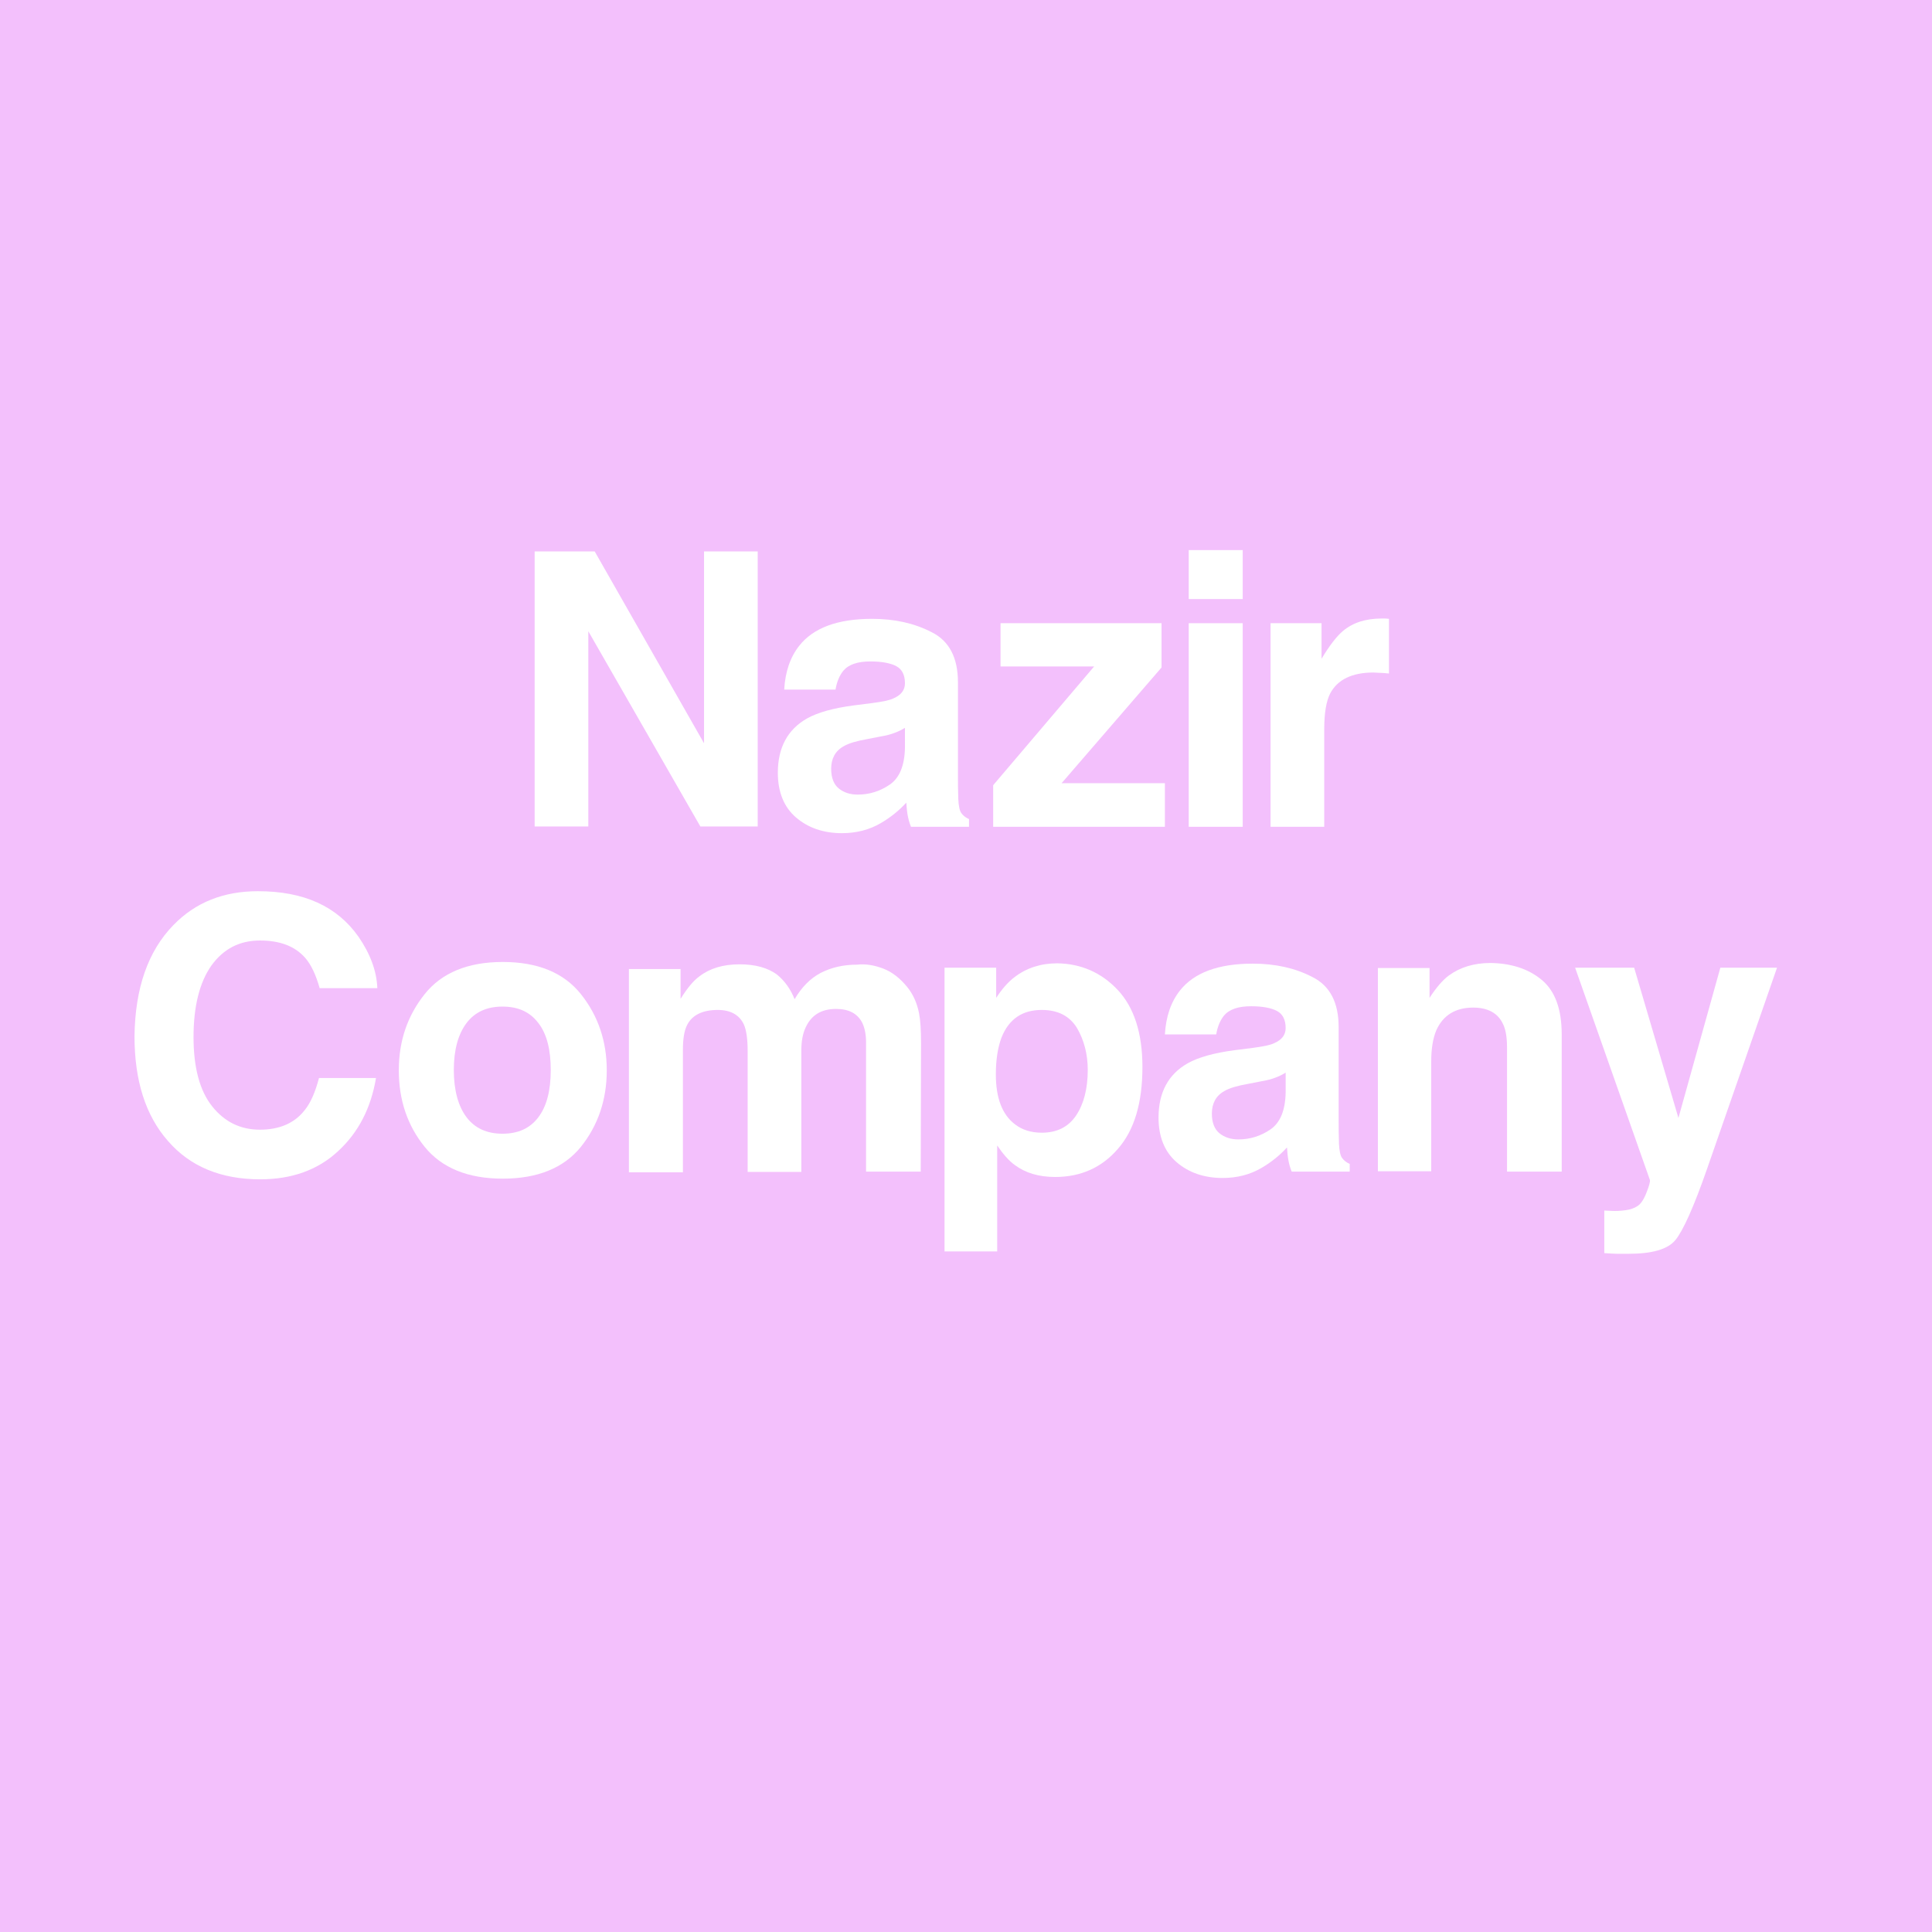 <?xml version="1.0" encoding="utf-8"?>
<!-- Generator: Adobe Illustrator 18.1.0, SVG Export Plug-In . SVG Version: 6.00 Build 0)  -->
<!DOCTYPE svg PUBLIC "-//W3C//DTD SVG 1.1//EN" "http://www.w3.org/Graphics/SVG/1.1/DTD/svg11.dtd">
<svg version="1.1" id="Layer_1" xmlns="http://www.w3.org/2000/svg" xmlns:xlink="http://www.w3.org/1999/xlink" x="0px" y="0px"
	 viewBox="0 0 576 576" enable-background="new 0 0 576 576" xml:space="preserve">
<rect x="0" y="0" width="576" height="576" fill="#333333" stroke="none"/>
<path fill="#F3C0FC" d="M657.1,703.6h-810c-6.6,0-12-5.4-12-12v-780c0-6.6,5.4-12,12-12h810c6.6,0,12,5.4,12,12v780
	C669.1,698.2,663.7,703.6,657.1,703.6z"/>
<g>
	<path fill="#FFFFFF" d="M159.3,164.4h18l32.6,57.2v-57.2h16v82h-17.1l-33.4-58.2v58.2h-16V164.4z"/>
	<path fill="#FFFFFF" d="M260.1,209.6c3-0.4,5.1-0.8,6.3-1.4c2.3-1,3.4-2.5,3.4-4.5c0-2.5-0.9-4.2-2.6-5.1s-4.3-1.4-7.7-1.4
		c-3.8,0-6.5,0.9-8.1,2.8c-1.1,1.4-1.9,3.2-2.3,5.6h-15.3c0.3-5.3,1.8-9.7,4.5-13.1c4.2-5.3,11.4-8,21.7-8c6.7,0,12.6,1.3,17.8,4
		c5.2,2.6,7.8,7.6,7.8,14.9v27.8c0,1.9,0,4.3,0.1,7c0.1,2.1,0.4,3.5,0.9,4.2c0.5,0.7,1.3,1.4,2.3,1.8v2.3h-17.3
		c-0.5-1.2-0.8-2.4-1-3.5c-0.2-1.1-0.3-2.3-0.4-3.7c-2.2,2.4-4.7,4.4-7.6,6.1c-3.4,2-7.3,3-11.6,3c-5.5,0-10.1-1.6-13.7-4.7
		c-3.6-3.1-5.4-7.6-5.4-13.3c0-7.5,2.9-12.9,8.7-16.2c3.2-1.8,7.9-3.1,14-3.9L260.1,209.6z M269.8,217c-1,0.6-2,1.1-3.1,1.5
		c-1,0.4-2.5,0.8-4.3,1.1l-3.6,0.7c-3.4,0.6-5.8,1.3-7.3,2.2c-2.5,1.4-3.7,3.7-3.7,6.7c0,2.7,0.8,4.7,2.3,5.9
		c1.5,1.2,3.4,1.8,5.6,1.8c3.5,0,6.7-1,9.6-3c2.9-2,4.4-5.7,4.5-11V217z"/>
	<path fill="#FFFFFF" d="M298.3,198.7v-12.9h48V199l-29.8,34.5h30.8v13h-51.2v-12.4l30.1-35.4H298.3z"/>
	<path fill="#FFFFFF" d="M370.5,178.6h-16.1v-14.6h16.1V178.6z M354.4,185.8h16.1v60.7h-16.1V185.8z"/>
	<path fill="#FFFFFF" d="M412.7,184.4c0.2,0,0.7,0,1.4,0.1v16.3c-1-0.1-1.9-0.2-2.7-0.2c-0.8,0-1.4-0.1-1.9-0.1
		c-6.4,0-10.7,2.1-12.9,6.2c-1.2,2.3-1.8,5.9-1.8,10.8v29h-16v-60.7H394v10.6c2.4-4,4.6-6.8,6.4-8.3c3-2.5,6.8-3.7,11.6-3.7
		C412.3,184.4,412.5,184.4,412.7,184.4z"/>
	<path fill="#FFFFFF" d="M51.7,275.8c6.6-6.8,15-10.1,25.2-10.1c13.7,0,23.6,4.5,30,13.6c3.5,5.1,5.4,10.2,5.6,15.3H95.3
		c-1.1-3.9-2.5-6.9-4.2-8.9c-3.1-3.6-7.6-5.3-13.6-5.3c-6.1,0-10.9,2.5-14.5,7.5c-3.5,5-5.3,12.1-5.3,21.3c0,9.2,1.9,16.1,5.6,20.7
		s8.4,6.9,14.2,6.9c5.9,0,10.4-2,13.4-5.9c1.7-2.1,3.1-5.3,4.2-9.5h17c-1.5,8.9-5.2,16.2-11.3,21.8c-6,5.6-13.8,8.4-23.2,8.4
		c-11.7,0-20.9-3.8-27.5-11.4c-6.7-7.6-10-18-10-31.3C40.3,294.6,44.1,283.6,51.7,275.8z"/>
	<path fill="#FFFFFF" d="M173.2,341.9c-5.1,6.3-12.9,9.5-23.3,9.5c-10.4,0-18.2-3.2-23.3-9.5c-5.1-6.3-7.7-13.9-7.7-22.8
		c0-8.8,2.6-16.3,7.7-22.7c5.1-6.4,12.9-9.6,23.3-9.6c10.4,0,18.2,3.2,23.3,9.6c5.1,6.4,7.7,14,7.7,22.7
		C180.9,327.9,178.3,335.5,173.2,341.9z M160.5,333.1c2.5-3.3,3.7-8,3.7-14.1s-1.2-10.8-3.7-14c-2.5-3.3-6-4.9-10.7-4.9
		c-4.6,0-8.2,1.6-10.7,4.9c-2.5,3.3-3.8,8-3.8,14s1.3,10.8,3.8,14.1c2.5,3.3,6.1,4.9,10.7,4.9C154.5,338,158,336.4,160.5,333.1z"/>
	<path fill="#FFFFFF" d="M263.4,288.8c2.6,1,5,2.9,7.1,5.5c1.7,2.1,2.9,4.7,3.5,7.8c0.4,2,0.6,5,0.6,9l-0.1,38.2h-16.3v-38.6
		c0-2.3-0.4-4.2-1.1-5.7c-1.4-2.8-4-4.2-7.8-4.2c-4.4,0-7.4,1.8-9.1,5.5c-0.9,1.9-1.3,4.2-1.3,7v36.1h-16v-36.1
		c0-3.6-0.4-6.2-1.1-7.8c-1.3-2.9-4-4.4-7.8-4.4c-4.5,0-7.6,1.5-9.1,4.4c-0.9,1.7-1.3,4.2-1.3,7.5v36.5h-16.1v-60.6h15.4v8.9
		c2-3.2,3.8-5.4,5.6-6.7c3.1-2.4,7.1-3.6,12-3.6c4.6,0,8.4,1,11.2,3.1c2.3,1.9,4,4.3,5.2,7.3c2.1-3.6,4.7-6.2,7.7-7.8
		c3.3-1.7,6.9-2.5,10.9-2.5C258.2,287.3,260.8,287.8,263.4,288.8z"/>
	<path fill="#FFFFFF" d="M333.2,295.1c4.9,5.2,7.4,12.9,7.4,23c0,10.7-2.4,18.8-7.3,24.4c-4.8,5.6-11.1,8.4-18.7,8.4
		c-4.9,0-8.9-1.2-12.1-3.6c-1.8-1.3-3.5-3.3-5.2-5.8v31.6h-15.7v-84.6H297v9c1.7-2.6,3.5-4.7,5.5-6.2c3.5-2.7,7.8-4.1,12.7-4.1
		C322.2,287.3,328.3,289.9,333.2,295.1z M321.1,306.5c-2.2-3.6-5.7-5.4-10.5-5.4c-5.8,0-9.8,2.7-12,8.2c-1.1,2.9-1.7,6.6-1.7,11
		c0,7.1,1.9,12,5.7,14.9c2.2,1.7,4.9,2.5,8,2.5c4.5,0,7.9-1.7,10.2-5.1c2.3-3.4,3.5-8,3.5-13.6C324.3,314.3,323.2,310.1,321.1,306.5
		z"/>
	<path fill="#FFFFFF" d="M373.6,312.4c3-0.4,5.1-0.8,6.3-1.4c2.3-1,3.4-2.5,3.4-4.5c0-2.5-0.9-4.2-2.6-5.1s-4.3-1.4-7.7-1.4
		c-3.8,0-6.5,0.9-8.1,2.8c-1.1,1.4-1.9,3.2-2.3,5.6h-15.3c0.3-5.3,1.8-9.7,4.5-13.1c4.2-5.3,11.4-8,21.7-8c6.7,0,12.6,1.3,17.8,4
		c5.2,2.6,7.8,7.6,7.8,14.9v27.8c0,1.9,0,4.3,0.1,7c0.1,2.1,0.4,3.5,0.9,4.2c0.5,0.7,1.3,1.4,2.3,1.8v2.3h-17.3
		c-0.5-1.2-0.8-2.4-1-3.5c-0.2-1.1-0.3-2.3-0.4-3.7c-2.2,2.4-4.7,4.4-7.6,6.1c-3.4,2-7.3,3-11.6,3c-5.5,0-10.1-1.6-13.7-4.7
		c-3.6-3.1-5.4-7.6-5.4-13.3c0-7.5,2.9-12.9,8.7-16.2c3.2-1.8,7.9-3.1,14-3.9L373.6,312.4z M383.3,319.8c-1,0.6-2,1.1-3.1,1.5
		c-1,0.4-2.5,0.8-4.3,1.1l-3.6,0.7c-3.4,0.6-5.8,1.3-7.3,2.2c-2.5,1.4-3.7,3.7-3.7,6.7c0,2.7,0.8,4.7,2.3,5.9s3.4,1.8,5.6,1.8
		c3.5,0,6.7-1,9.6-3c2.9-2,4.4-5.7,4.5-11V319.8z"/>
	<path fill="#FFFFFF" d="M459.6,292.1c4,3.3,6,8.7,6,16.3v40.9h-16.3v-36.9c0-3.2-0.4-5.6-1.3-7.3c-1.5-3.1-4.5-4.7-8.8-4.7
		c-5.3,0-9,2.3-11,6.8c-1,2.4-1.5,5.5-1.5,9.2v32.8h-15.9v-60.6h15.4v8.9c2-3.1,4-5.4,5.8-6.7c3.3-2.4,7.4-3.7,12.4-3.7
		C450.5,287.2,455.6,288.8,459.6,292.1z"/>
	<path fill="#FFFFFF" d="M478.2,360.9l2,0.1c1.6,0.1,3,0,4.5-0.2c1.4-0.2,2.6-0.6,3.6-1.3c0.9-0.6,1.8-1.9,2.6-4
		c0.8-2,1.1-3.2,1-3.7l-22.3-63.3h17.6l13.2,44.8l12.5-44.8h16.9L509,348.3c-4,11.5-7.2,18.6-9.5,21.4c-2.3,2.8-7,4.1-14,4.1
		c-1.4,0-2.5,0-3.4,0c-0.9,0-2.1-0.1-3.8-0.2V360.9z"/>
</g>
</svg>
